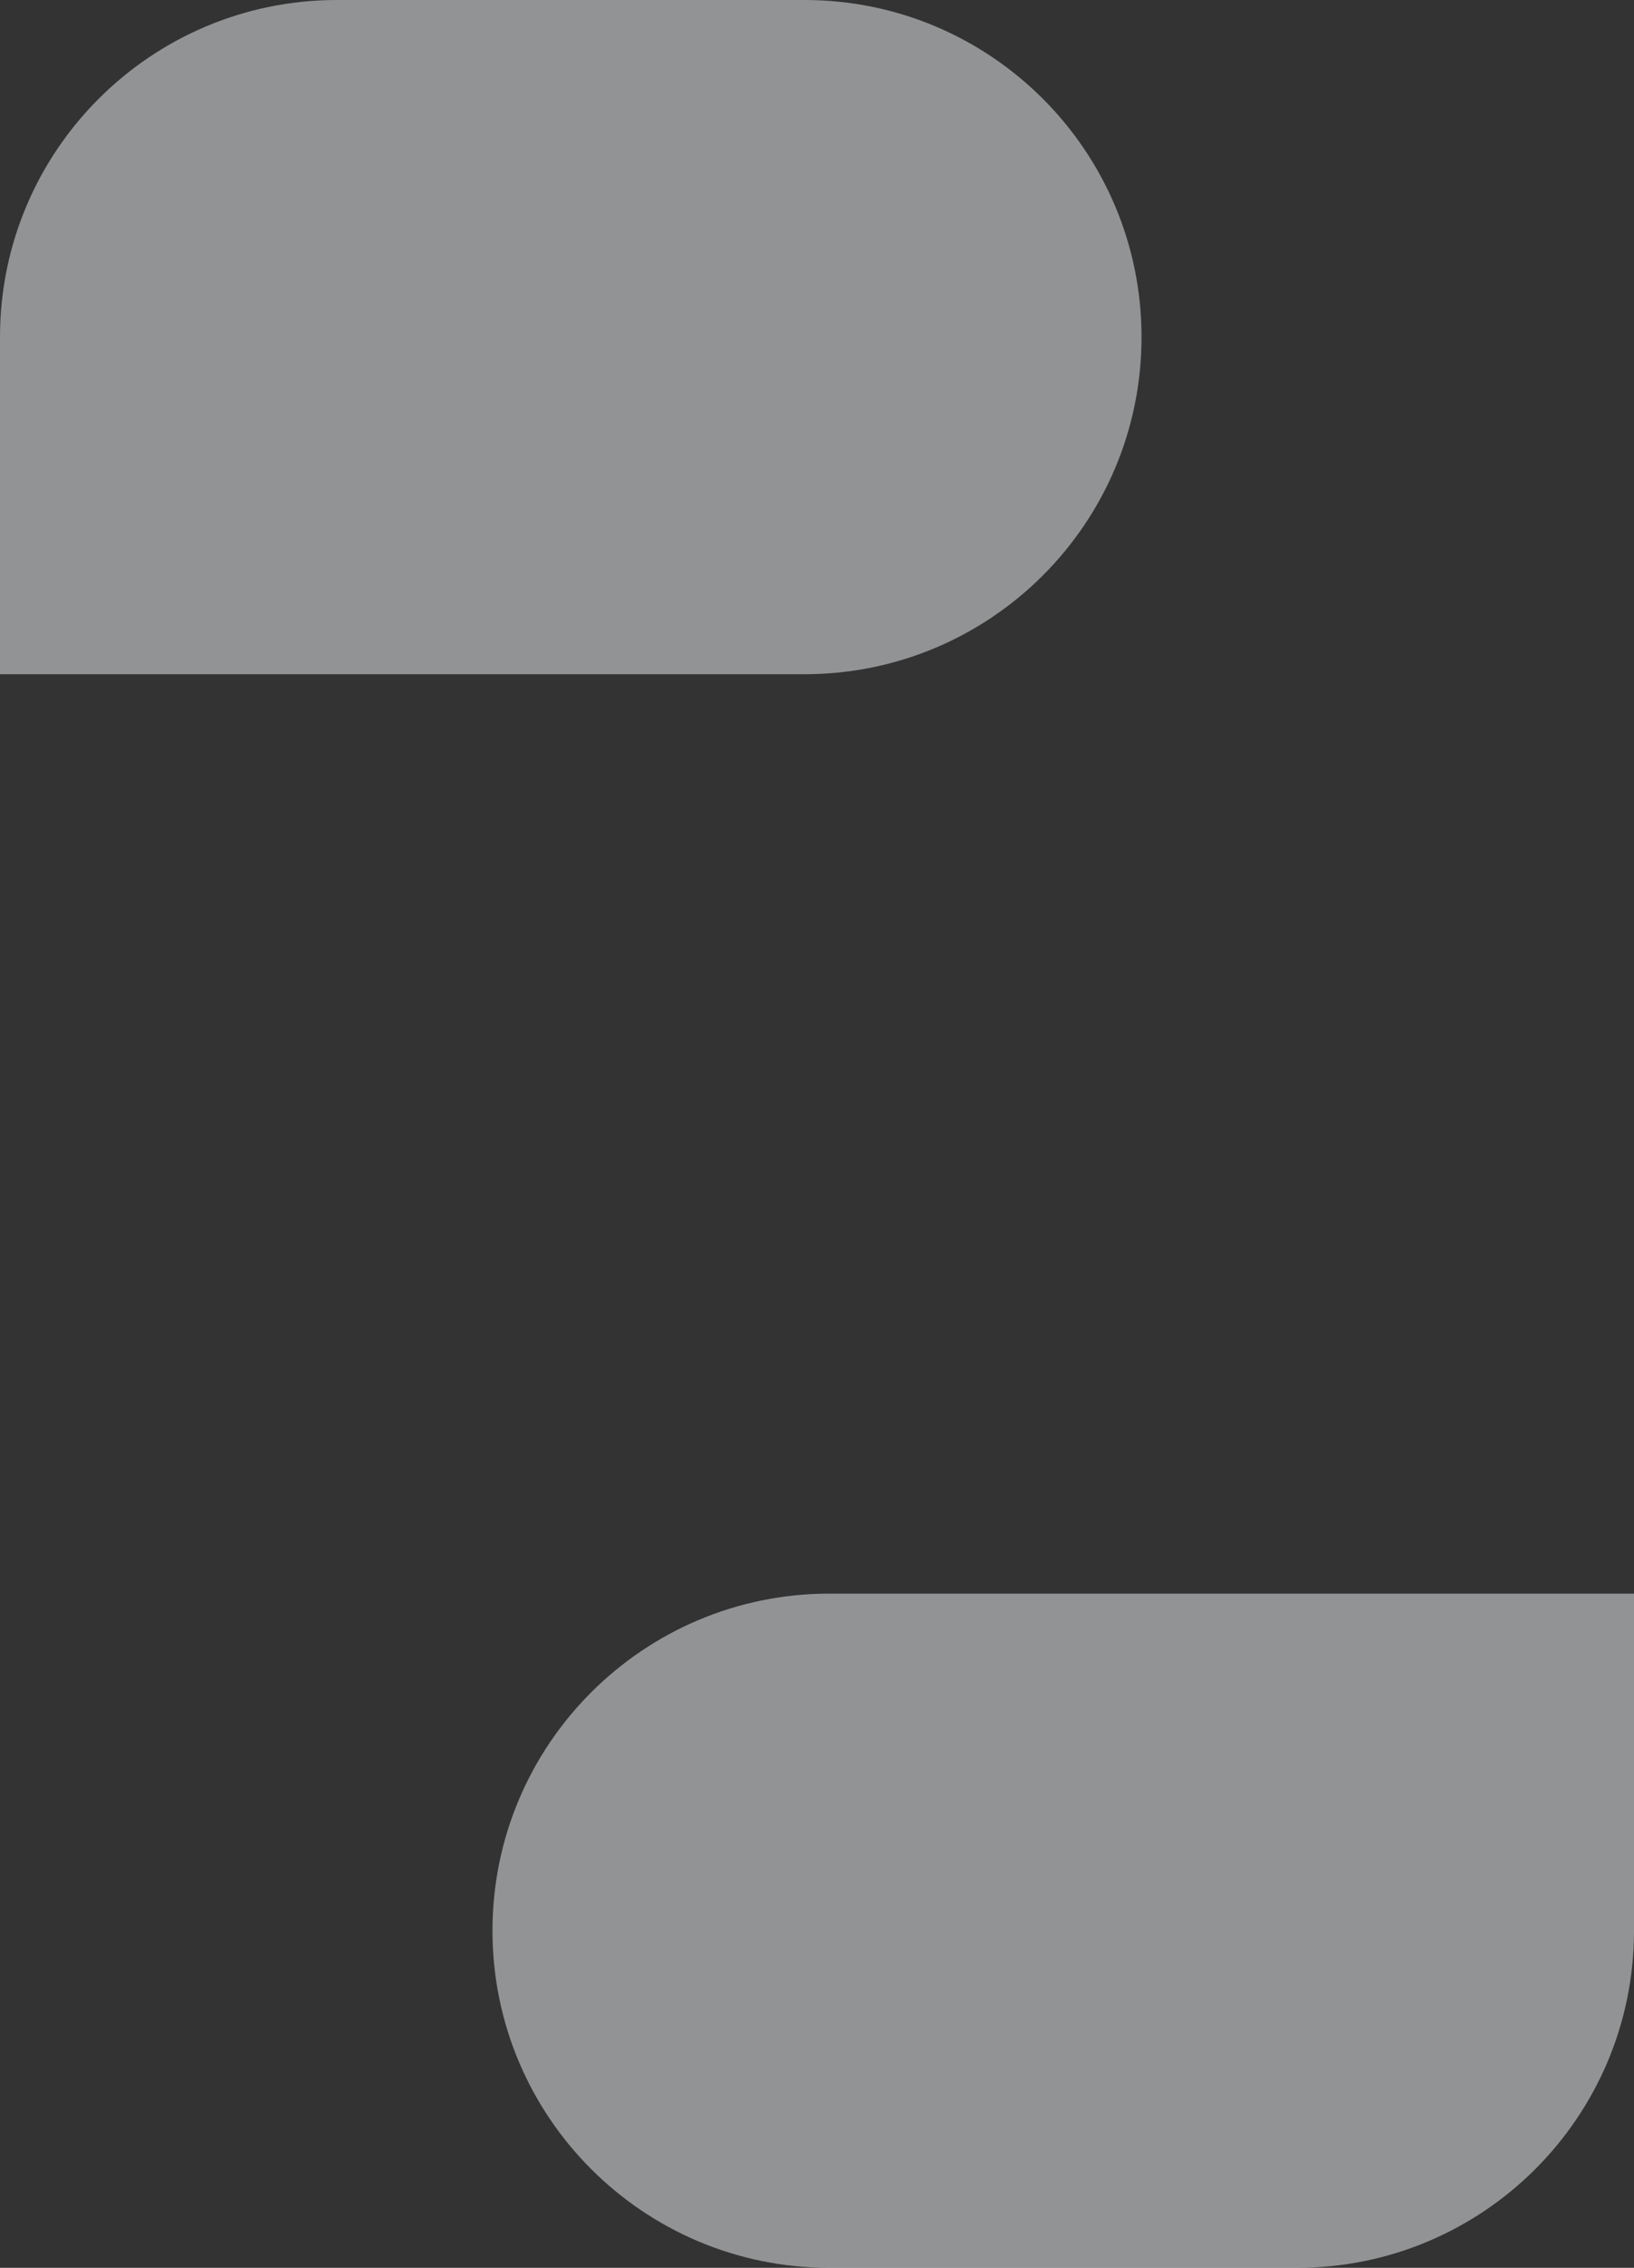 <svg width="1440" height="1998" viewBox="0 0 1440 1998" fill="none" xmlns="http://www.w3.org/2000/svg">
<rect x="0" y="0" width="1440" height="1998" fill="#333333" stroke="none"/>
<path opacity="0.502" d="M0 297C0 132.971 132.971 0 297 0H709C873.029 0 1006 132.971 1006 297C1006 461.029 873.029 594 709 594H0V297Z" fill="#F1F3F5"/>
<path opacity="0.502" d="M1440 1701C1440 1865.03 1307.03 1998 1143 1998H731C566.971 1998 434 1865.03 434 1701C434 1536.97 566.971 1404 731 1404H1440V1701Z" fill="#F1F3F5"/>
</svg>
